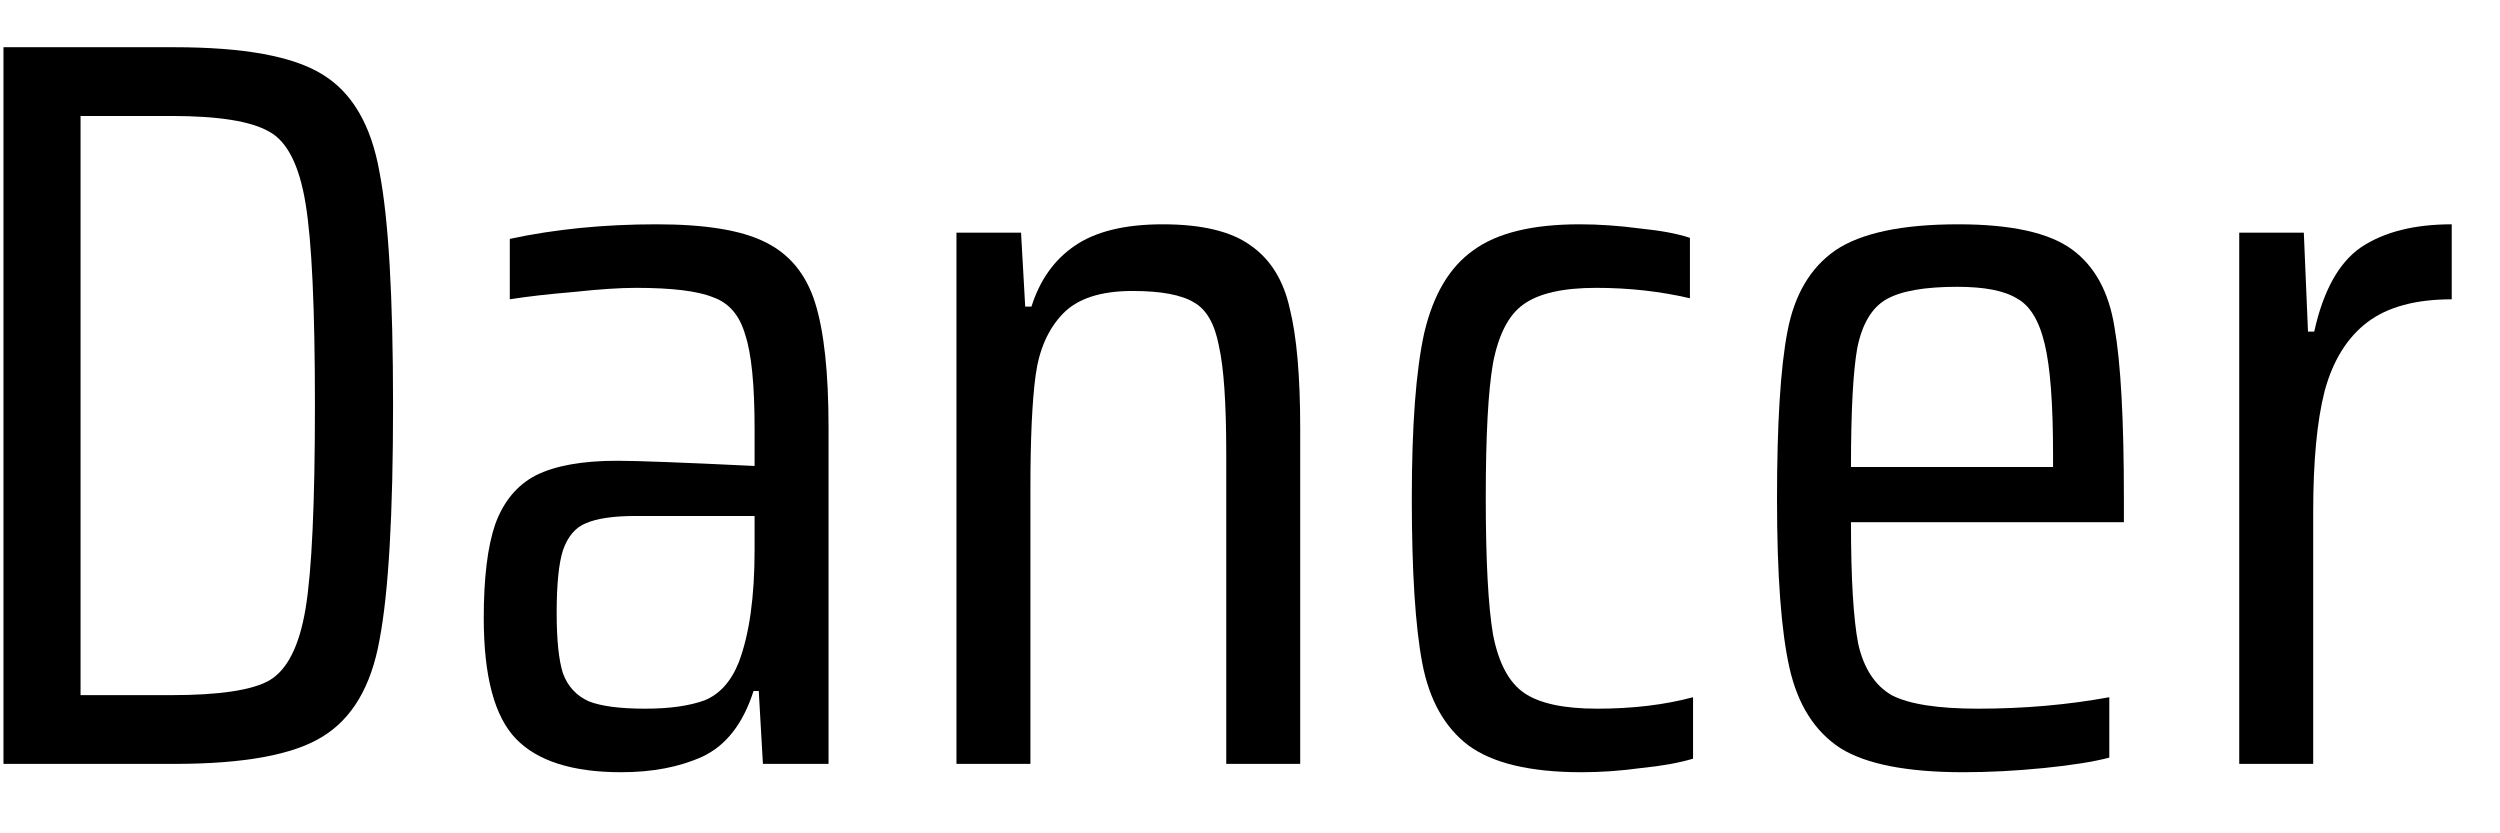 <?xml version="1.0" encoding="UTF-8" standalone="no"?><svg width='36' height='12' viewBox='0 0 36 12' fill='none' xmlns='http://www.w3.org/2000/svg'>
<path d='M0.05 0.68H2.51C3.51 0.68 4.22 0.81 4.64 1.07C5.07 1.33 5.345 1.8 5.465 2.48C5.595 3.15 5.66 4.27 5.66 5.84C5.66 7.41 5.595 8.535 5.465 9.215C5.345 9.885 5.07 10.35 4.64 10.61C4.22 10.87 3.51 11 2.51 11H0.05V0.68ZM2.465 10.01C3.155 10.01 3.625 9.94 3.875 9.8C4.135 9.65 4.31 9.305 4.4 8.765C4.49 8.225 4.535 7.25 4.535 5.84C4.535 4.44 4.49 3.47 4.4 2.93C4.31 2.38 4.135 2.035 3.875 1.895C3.615 1.745 3.145 1.67 2.465 1.67H1.16V10.01H2.465Z' fill='black'/>
<path d='M8.946 11.12C8.246 11.12 7.741 10.96 7.431 10.64C7.121 10.32 6.966 9.74 6.966 8.9C6.966 8.32 7.021 7.87 7.131 7.55C7.251 7.22 7.446 6.985 7.716 6.845C7.996 6.705 8.386 6.635 8.886 6.635C9.176 6.635 9.836 6.66 10.866 6.71V6.17C10.866 5.54 10.821 5.09 10.731 4.82C10.651 4.54 10.496 4.36 10.266 4.28C10.046 4.19 9.676 4.145 9.156 4.145C8.926 4.145 8.626 4.165 8.256 4.205C7.896 4.235 7.591 4.27 7.341 4.31V3.44C7.991 3.3 8.696 3.23 9.456 3.23C10.156 3.23 10.676 3.315 11.016 3.485C11.366 3.655 11.606 3.945 11.736 4.355C11.866 4.765 11.931 5.365 11.931 6.155V11H10.986L10.926 9.95H10.851C10.701 10.42 10.456 10.735 10.116 10.895C9.786 11.045 9.396 11.12 8.946 11.12ZM9.291 10.205C9.641 10.205 9.926 10.165 10.146 10.085C10.366 9.995 10.531 9.81 10.641 9.53C10.791 9.13 10.866 8.595 10.866 7.925V7.43H9.156C8.836 7.43 8.596 7.465 8.436 7.535C8.286 7.595 8.176 7.725 8.106 7.925C8.046 8.115 8.016 8.415 8.016 8.825C8.016 9.215 8.046 9.505 8.106 9.695C8.176 9.885 8.301 10.02 8.481 10.1C8.661 10.17 8.931 10.205 9.291 10.205Z' fill='black'/>
<path d='M17.658 6.53C17.658 5.81 17.623 5.295 17.553 4.985C17.493 4.665 17.373 4.455 17.193 4.355C17.013 4.245 16.718 4.19 16.308 4.19C15.848 4.19 15.513 4.3 15.303 4.52C15.093 4.74 14.963 5.035 14.913 5.405C14.863 5.775 14.838 6.315 14.838 7.025V11H13.773V3.35H14.703L14.763 4.415H14.853C14.973 4.035 15.178 3.745 15.468 3.545C15.768 3.335 16.193 3.23 16.743 3.23C17.303 3.23 17.723 3.33 18.003 3.53C18.293 3.73 18.483 4.035 18.573 4.445C18.673 4.845 18.723 5.42 18.723 6.17V11H17.658V6.53Z' fill='black'/>
<path d='M24.38 10.925C24.18 10.985 23.93 11.03 23.63 11.06C23.34 11.1 23.055 11.12 22.775 11.12C22.035 11.12 21.49 10.99 21.14 10.73C20.8 10.47 20.58 10.075 20.48 9.545C20.38 9.015 20.33 8.225 20.33 7.175C20.33 6.125 20.39 5.33 20.51 4.79C20.64 4.24 20.875 3.845 21.215 3.605C21.555 3.355 22.065 3.23 22.745 3.23C23.025 3.23 23.315 3.25 23.615 3.29C23.915 3.32 24.155 3.365 24.335 3.425V4.295C23.905 4.195 23.455 4.145 22.985 4.145C22.505 4.145 22.155 4.225 21.935 4.385C21.725 4.535 21.58 4.815 21.5 5.225C21.43 5.625 21.395 6.27 21.395 7.16C21.395 8.07 21.43 8.73 21.5 9.14C21.58 9.55 21.73 9.83 21.95 9.98C22.17 10.13 22.52 10.205 23 10.205C23.51 10.205 23.97 10.15 24.38 10.04V10.925Z' fill='black'/>
<path d='M30.584 7.52H26.654C26.654 8.33 26.689 8.915 26.759 9.275C26.839 9.625 26.999 9.87 27.239 10.01C27.489 10.14 27.904 10.205 28.484 10.205C29.144 10.205 29.774 10.15 30.374 10.04V10.91C30.144 10.97 29.829 11.02 29.429 11.06C29.029 11.1 28.644 11.12 28.274 11.12C27.464 11.12 26.874 11.005 26.504 10.775C26.134 10.535 25.889 10.15 25.769 9.62C25.649 9.09 25.589 8.28 25.589 7.19C25.589 6.1 25.639 5.295 25.739 4.775C25.839 4.245 26.069 3.855 26.429 3.605C26.799 3.355 27.389 3.23 28.199 3.23C28.959 3.23 29.504 3.35 29.834 3.59C30.164 3.83 30.369 4.205 30.449 4.715C30.539 5.225 30.584 6.045 30.584 7.175V7.52ZM28.184 4.13C27.714 4.13 27.374 4.19 27.164 4.31C26.954 4.43 26.814 4.665 26.744 5.015C26.684 5.355 26.654 5.925 26.654 6.725H29.564V6.545C29.564 5.815 29.524 5.285 29.444 4.955C29.364 4.615 29.229 4.395 29.039 4.295C28.859 4.185 28.574 4.13 28.184 4.13Z' fill='black'/>
<path d='M32.245 3.35H33.175L33.235 4.775H33.325C33.455 4.185 33.68 3.78 34 3.56C34.33 3.34 34.765 3.23 35.305 3.23V4.31C34.785 4.31 34.38 4.42 34.09 4.64C33.8 4.86 33.595 5.19 33.475 5.63C33.365 6.06 33.31 6.64 33.31 7.37V11H32.245V3.35Z' fill='black'/>
</svg>
